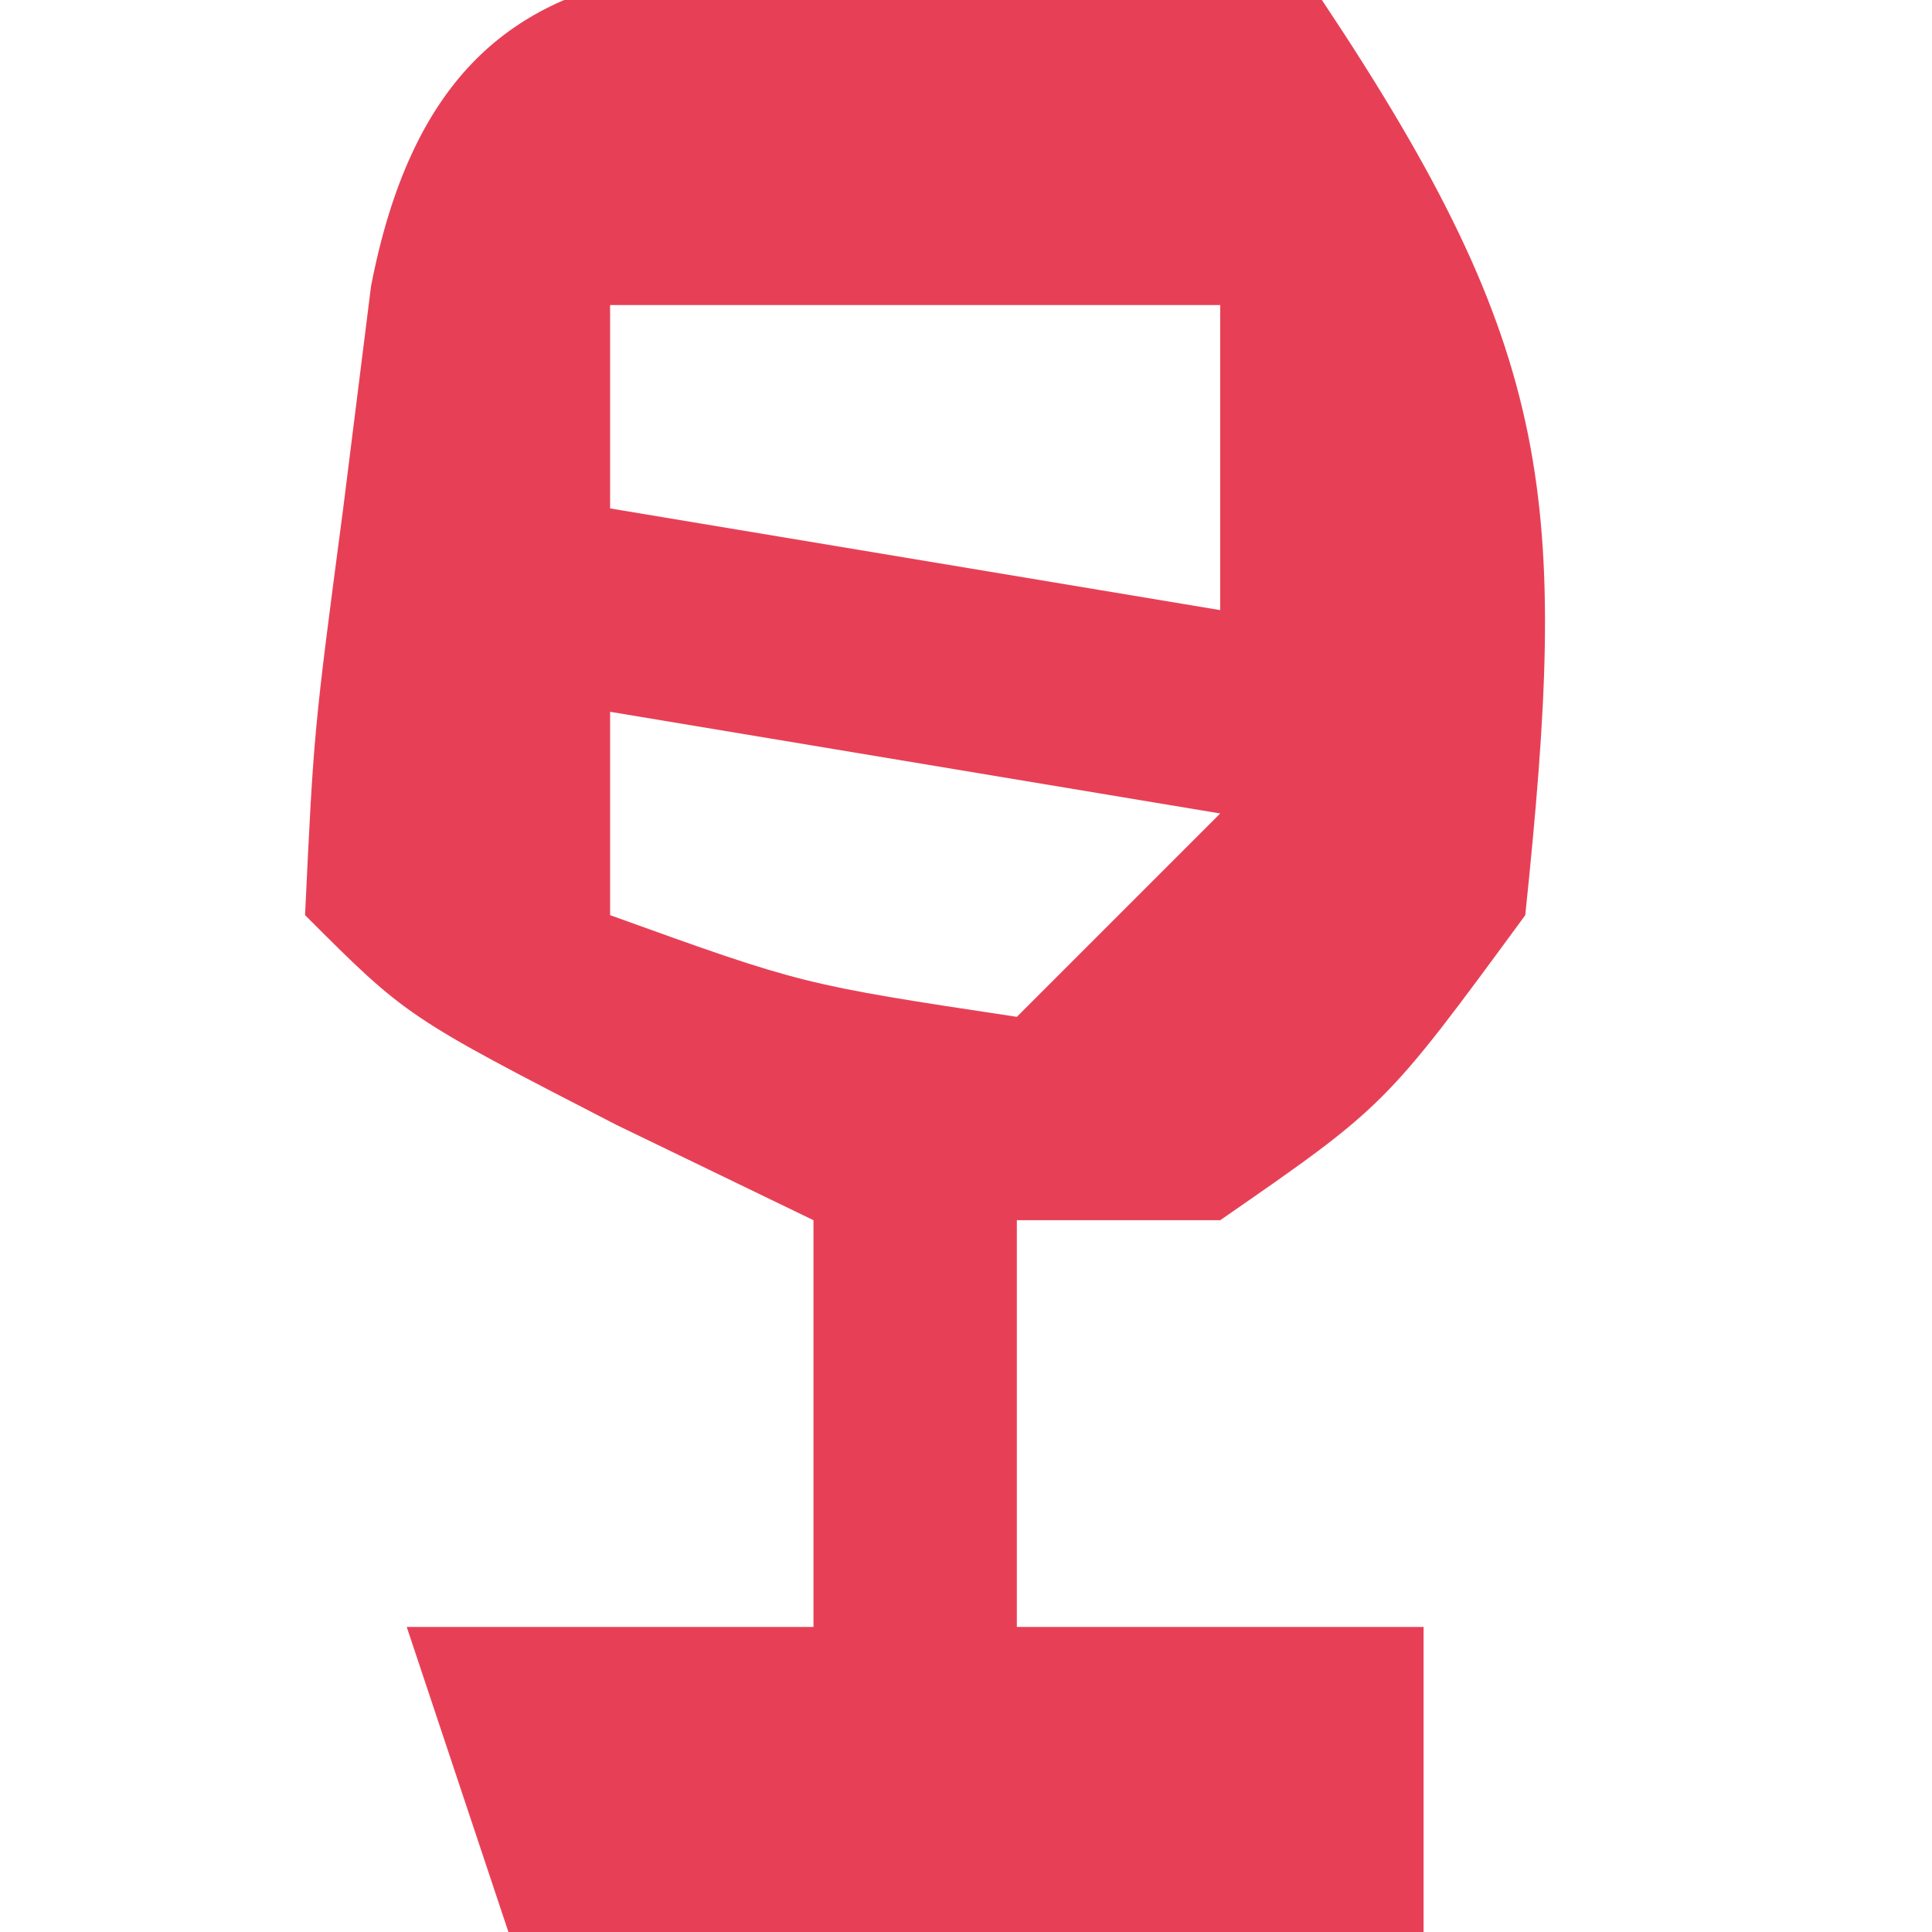 <?xml version="1.0" encoding="UTF-8"?>
<svg version="1.1" xmlns="http://www.w3.org/2000/svg" width="19" height="19">
<path d="M0 0 C0.946 0.162 0.946 0.162 1.91 0.328 C4.223 3.797 4.335 5.25 3.91 9.328 C2.535 11.203 2.535 11.203 0.91 12.328 C0.25 12.328 -0.41 12.328 -1.09 12.328 C-1.09 13.648 -1.09 14.968 -1.09 16.328 C0.23 16.328 1.55 16.328 2.91 16.328 C2.91 17.318 2.91 18.308 2.91 19.328 C-0.06 19.328 -3.03 19.328 -6.09 19.328 C-6.42 18.338 -6.75 17.348 -7.09 16.328 C-5.77 16.328 -4.45 16.328 -3.09 16.328 C-3.09 15.008 -3.09 13.688 -3.09 12.328 C-3.729 12.019 -4.369 11.709 -5.027 11.391 C-7.09 10.328 -7.09 10.328 -8.09 9.328 C-8.004 7.516 -8.004 7.516 -7.715 5.328 C-7.625 4.606 -7.534 3.884 -7.441 3.141 C-6.652 -0.927 -3.582 0.13 0 0 Z M-5.09 3.328 C-5.09 3.988 -5.09 4.648 -5.09 5.328 C-2.12 5.823 -2.12 5.823 0.91 6.328 C0.91 5.338 0.91 4.348 0.91 3.328 C-1.07 3.328 -3.05 3.328 -5.09 3.328 Z M-5.09 7.328 C-5.09 7.988 -5.09 8.648 -5.09 9.328 C-3.198 10.01 -3.198 10.01 -1.09 10.328 C-0.43 9.668 0.23 9.008 0.91 8.328 C-2.06 7.833 -2.06 7.833 -5.09 7.328 Z " fill="#E74056" transform="translate(11.09,-0.328)"/>
</svg>
